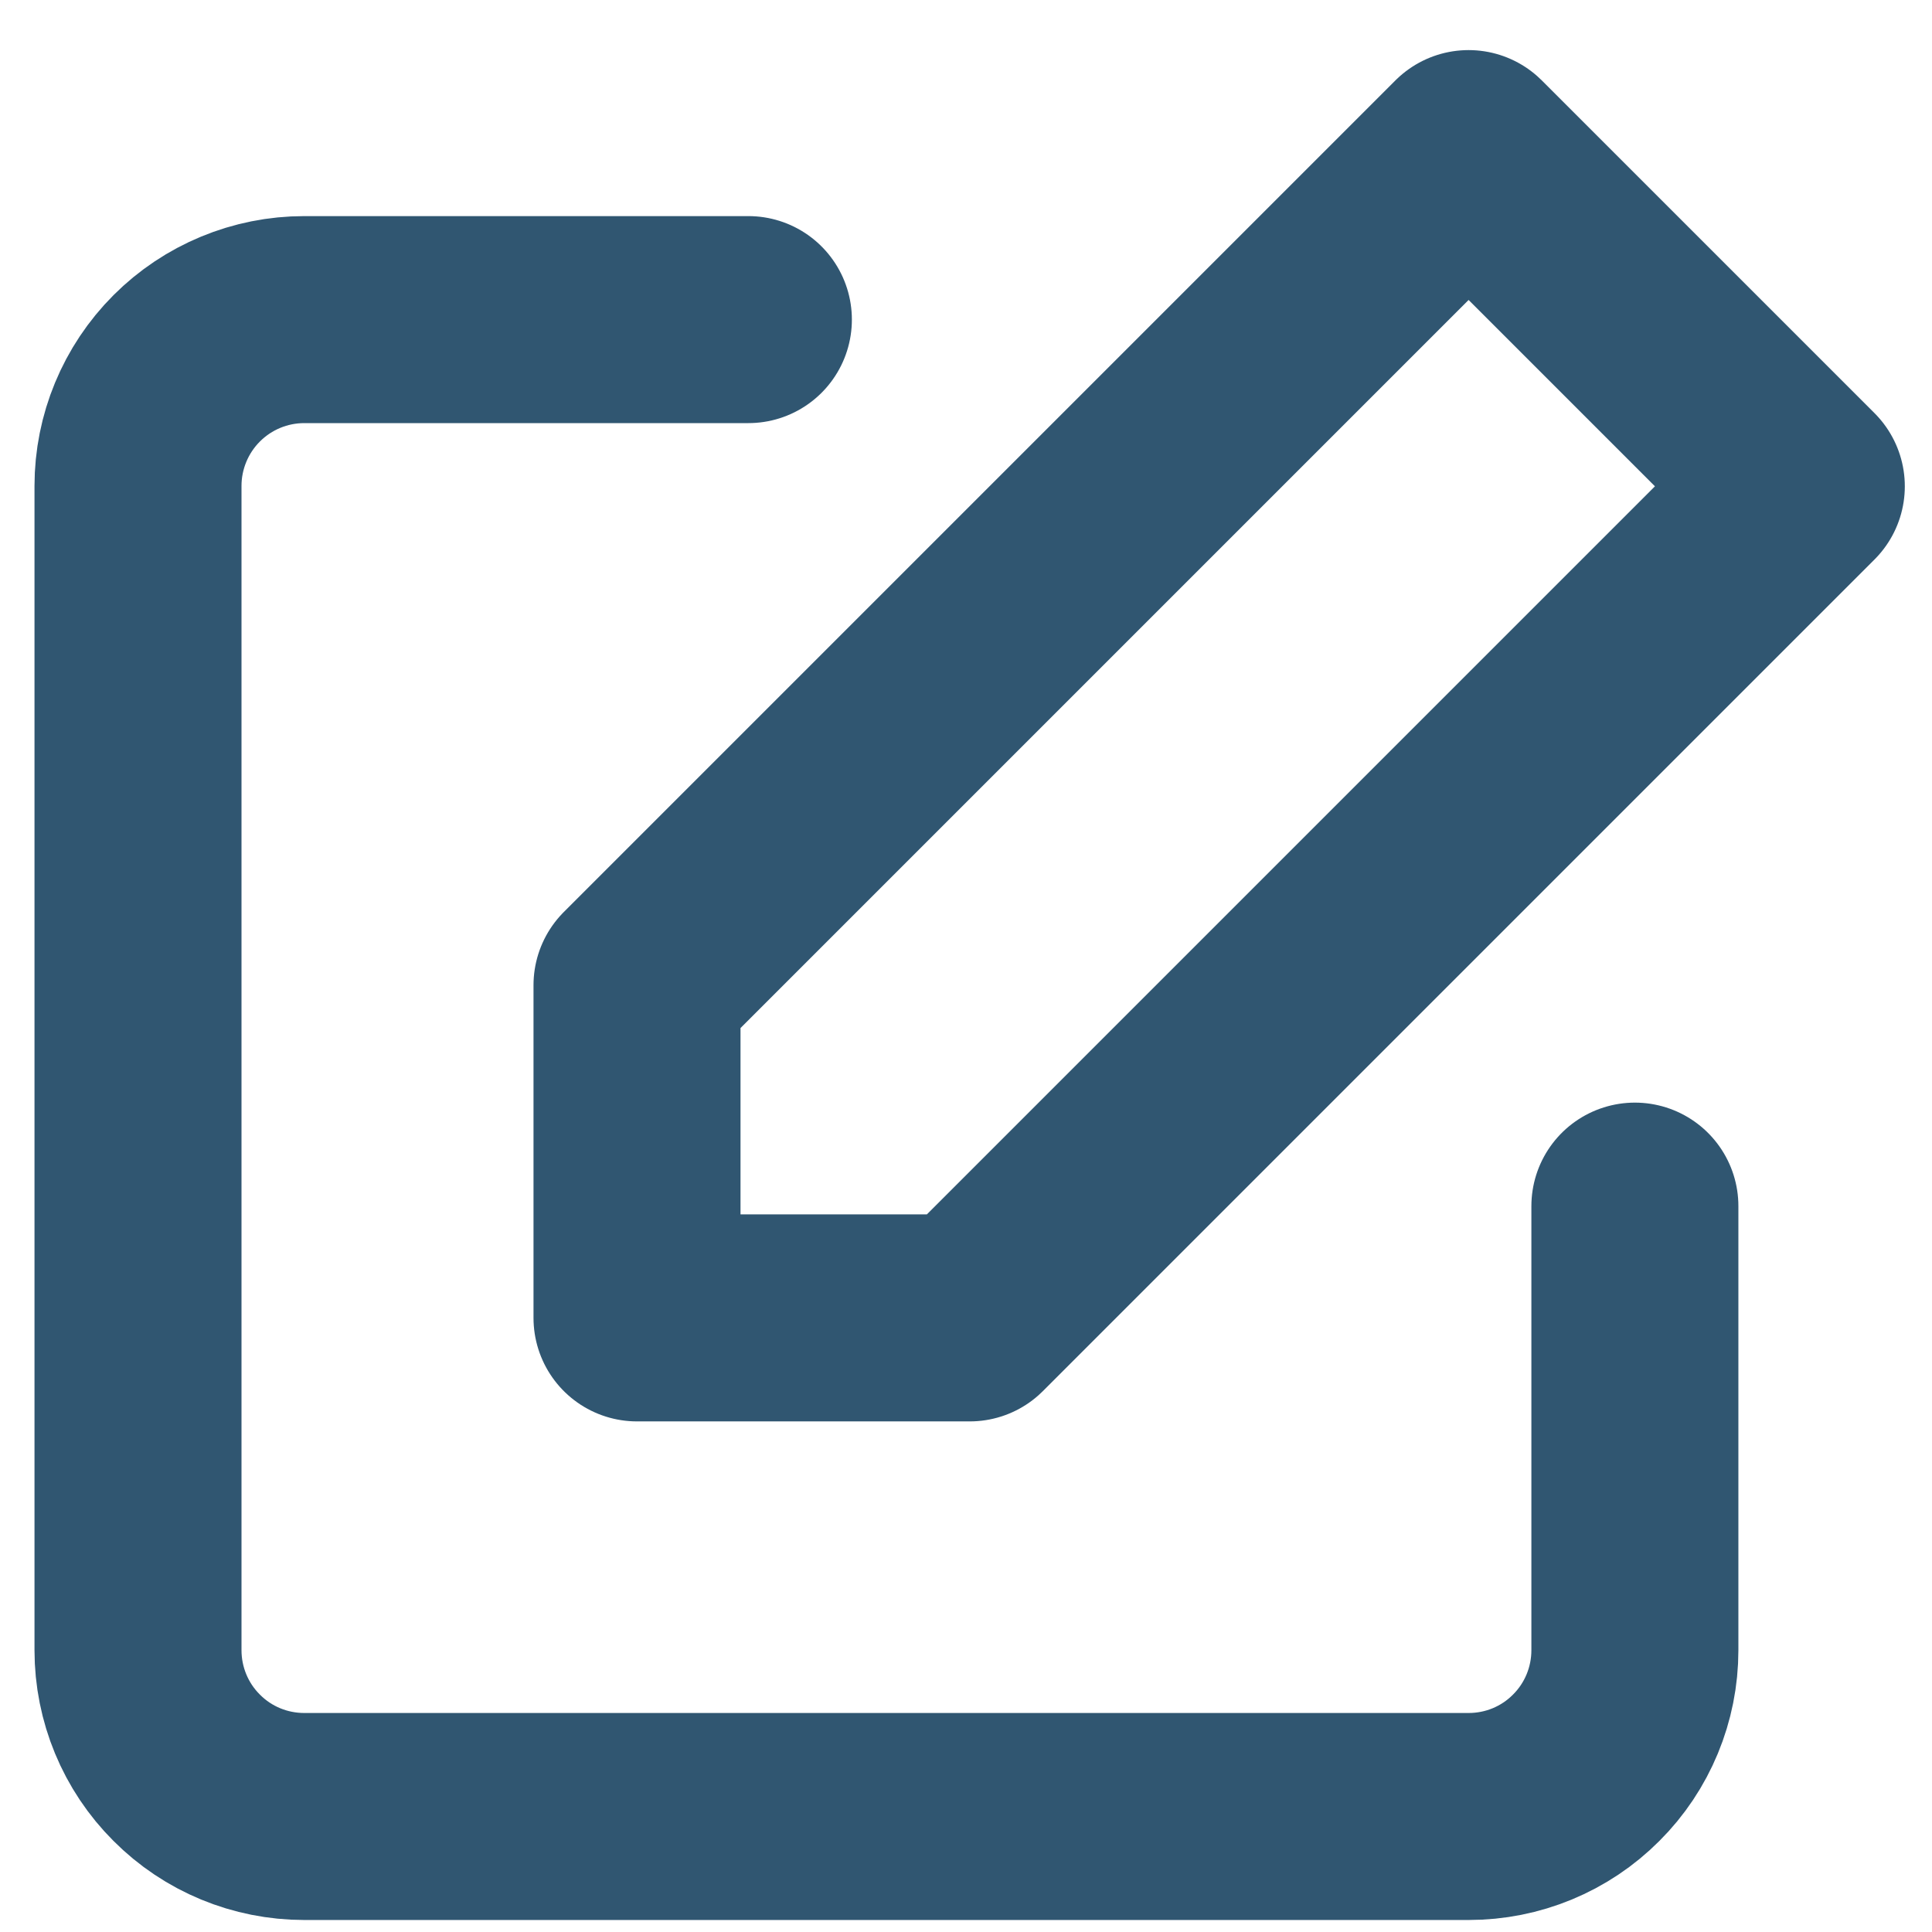<svg width="14" height="14" viewBox="0 0 14 14" fill="none" xmlns="http://www.w3.org/2000/svg">
<path d="M11.847 8.74V11.958C11.847 12.278 11.72 12.585 11.494 12.81C11.268 13.037 10.962 13.163 10.642 13.163H2.205C1.885 13.163 1.579 13.037 1.353 12.81C1.127 12.585 1 12.278 1 11.958V3.521C1 3.202 1.127 2.895 1.353 2.669C1.579 2.443 1.885 2.316 2.205 2.316H5.423" stroke="#305671" stroke-width="1.5" stroke-linecap="round" stroke-linejoin="round"/>
<path d="M10.642 1.113L13.053 3.524L7.027 9.55H4.616V7.139L10.642 1.113Z" stroke="#305671" stroke-width="1.5" stroke-linecap="round" stroke-linejoin="round"/>
</svg>
